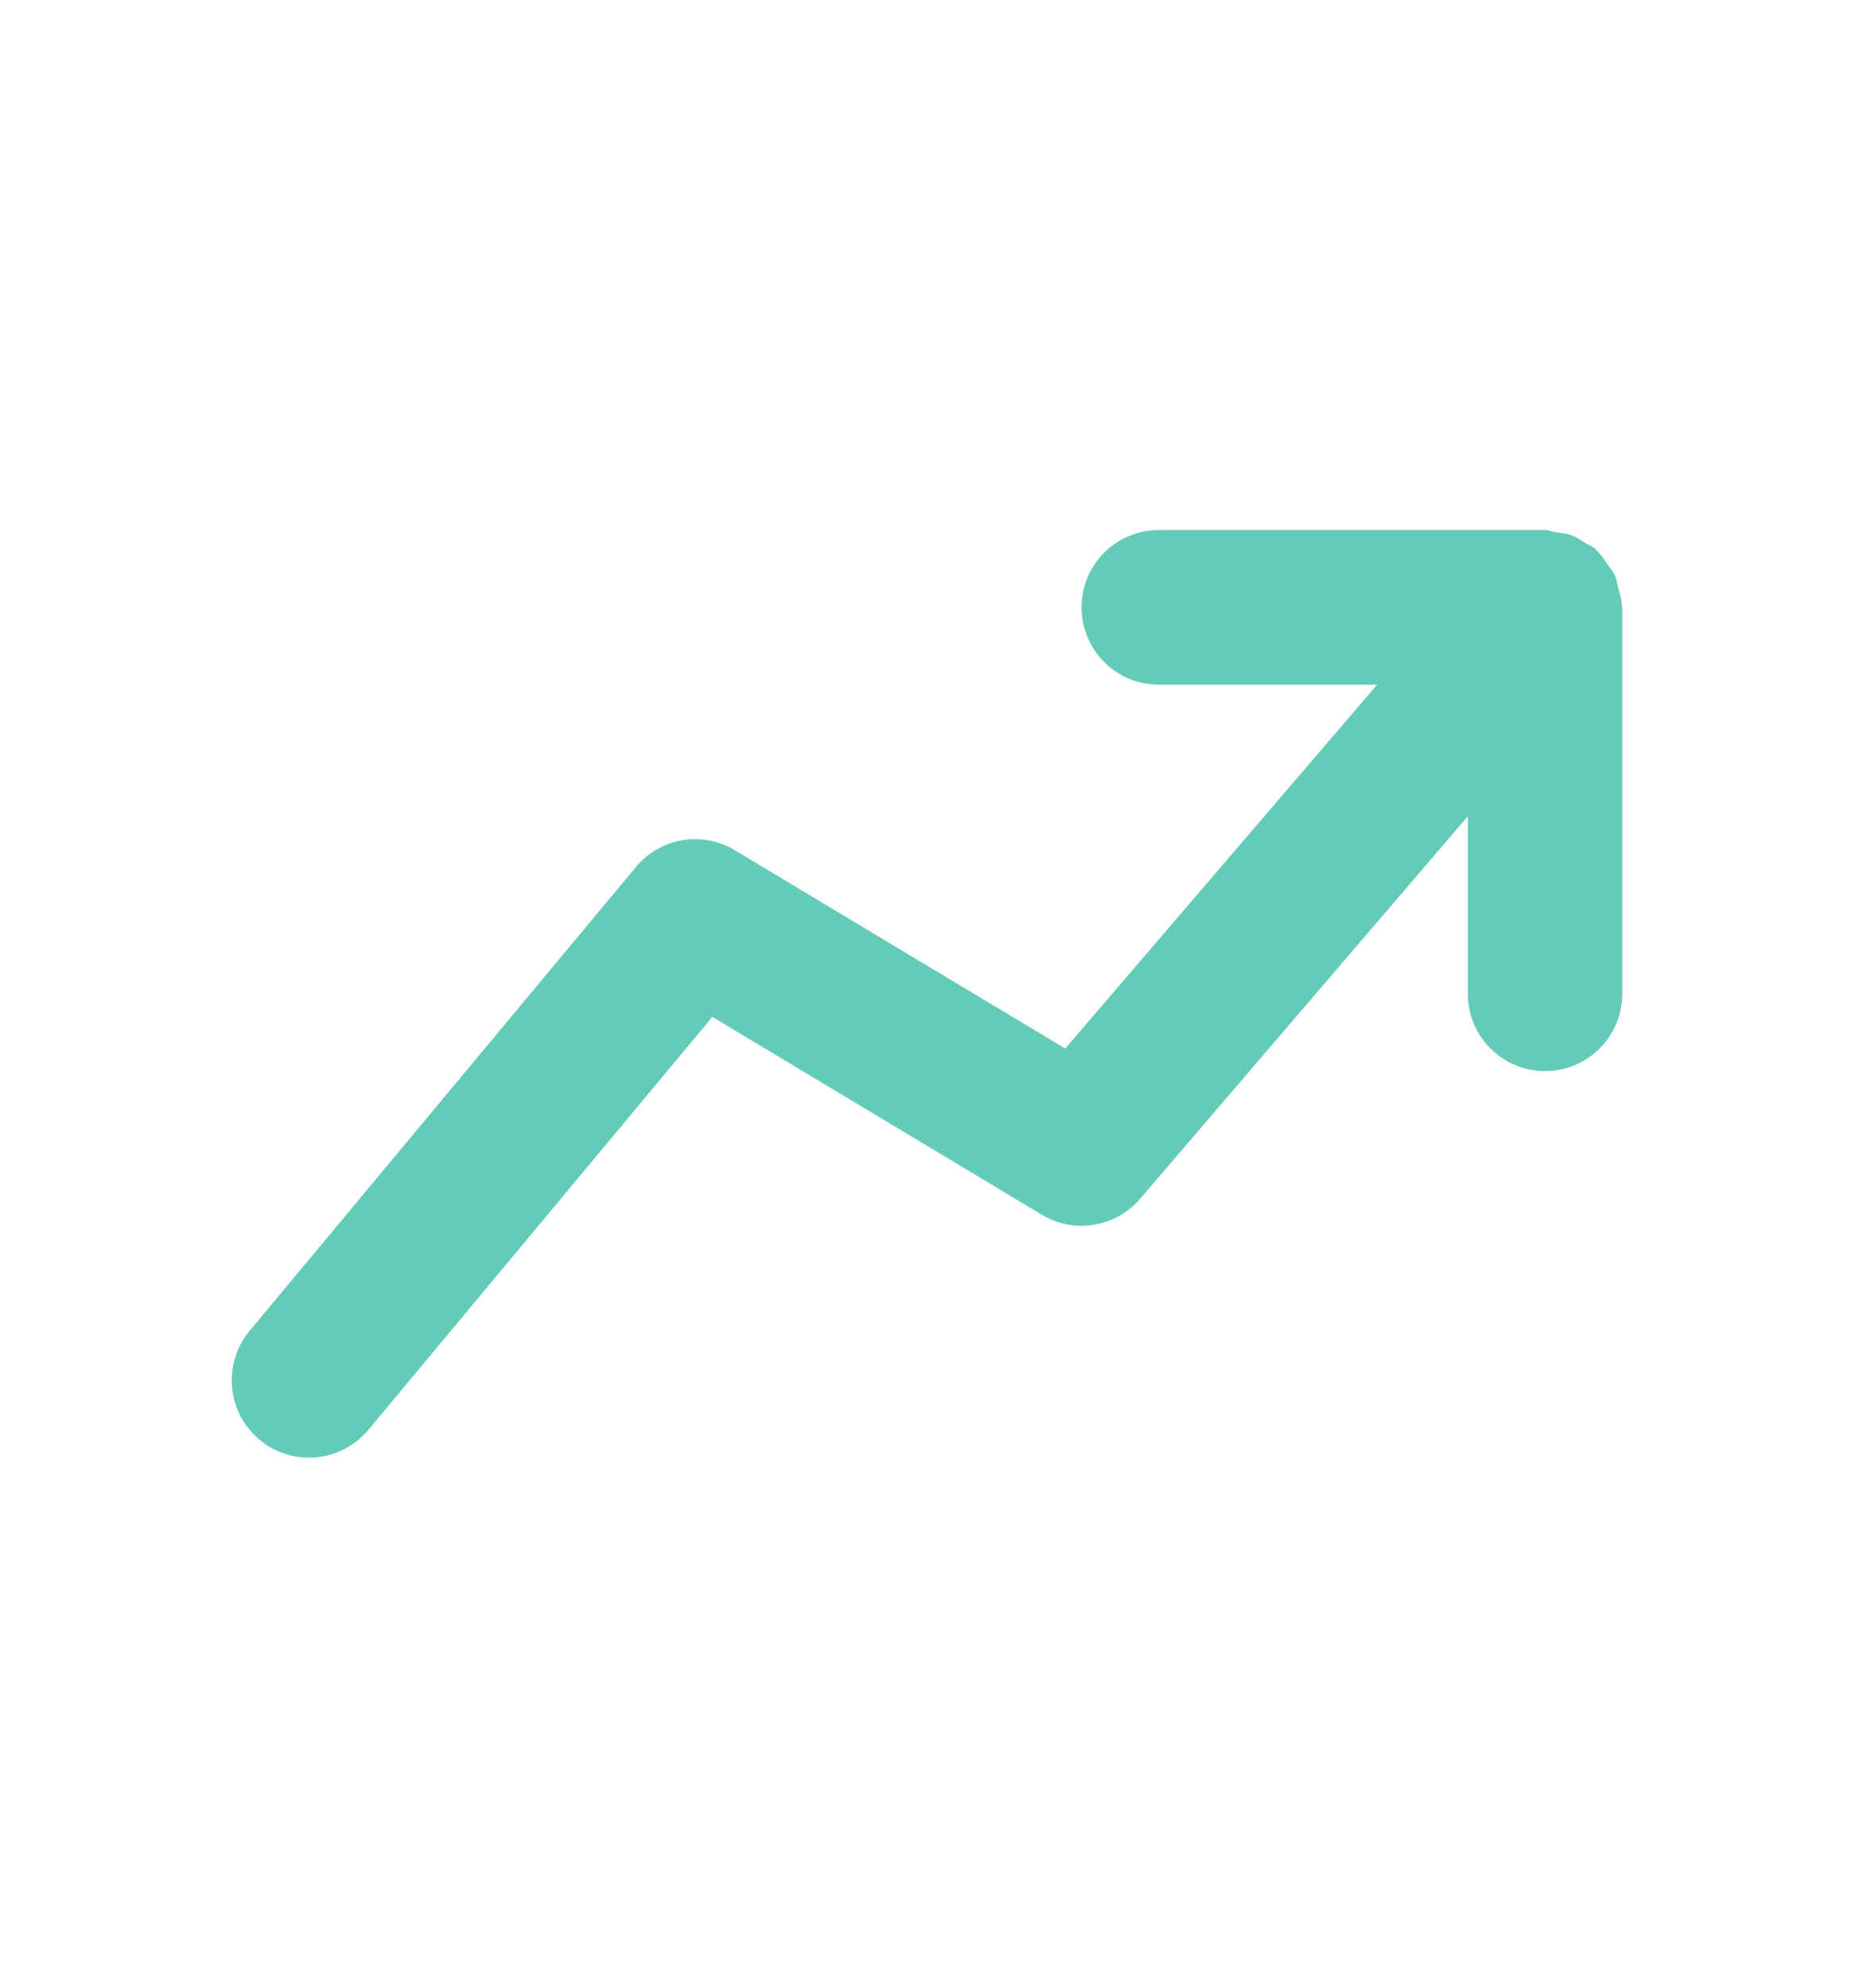 <svg width="14" height="15" viewBox="0 0 14 15" fill="none" xmlns="http://www.w3.org/2000/svg">
<path fill-rule="evenodd" clip-rule="evenodd" d="M12.246 4.562C12.245 4.52 12.232 4.48 12.221 4.44C12.212 4.406 12.208 4.372 12.194 4.341C12.18 4.31 12.158 4.286 12.138 4.258C12.113 4.222 12.091 4.187 12.059 4.157C12.054 4.152 12.052 4.145 12.046 4.141C12.025 4.122 11.999 4.116 11.977 4.101C11.942 4.079 11.907 4.055 11.868 4.04C11.829 4.026 11.79 4.023 11.75 4.017C11.722 4.013 11.697 4 11.667 4H8.75C8.428 4 8.167 4.261 8.167 4.583C8.167 4.905 8.428 5.167 8.75 5.167H10.399L8.044 7.913L5.55 6.417C5.303 6.267 4.986 6.322 4.802 6.543L1.885 10.043C1.679 10.291 1.712 10.659 1.96 10.865C2.069 10.956 2.201 11 2.333 11C2.5 11 2.666 10.929 2.782 10.79L5.379 7.674L7.867 9.167C8.111 9.314 8.425 9.262 8.61 9.046L11.084 6.16V7.5C11.084 7.822 11.344 8.083 11.667 8.083C11.989 8.083 12.25 7.822 12.25 7.5V4.583C12.25 4.576 12.246 4.569 12.246 4.562Z" fill="#65CBB9"/>
</svg>

